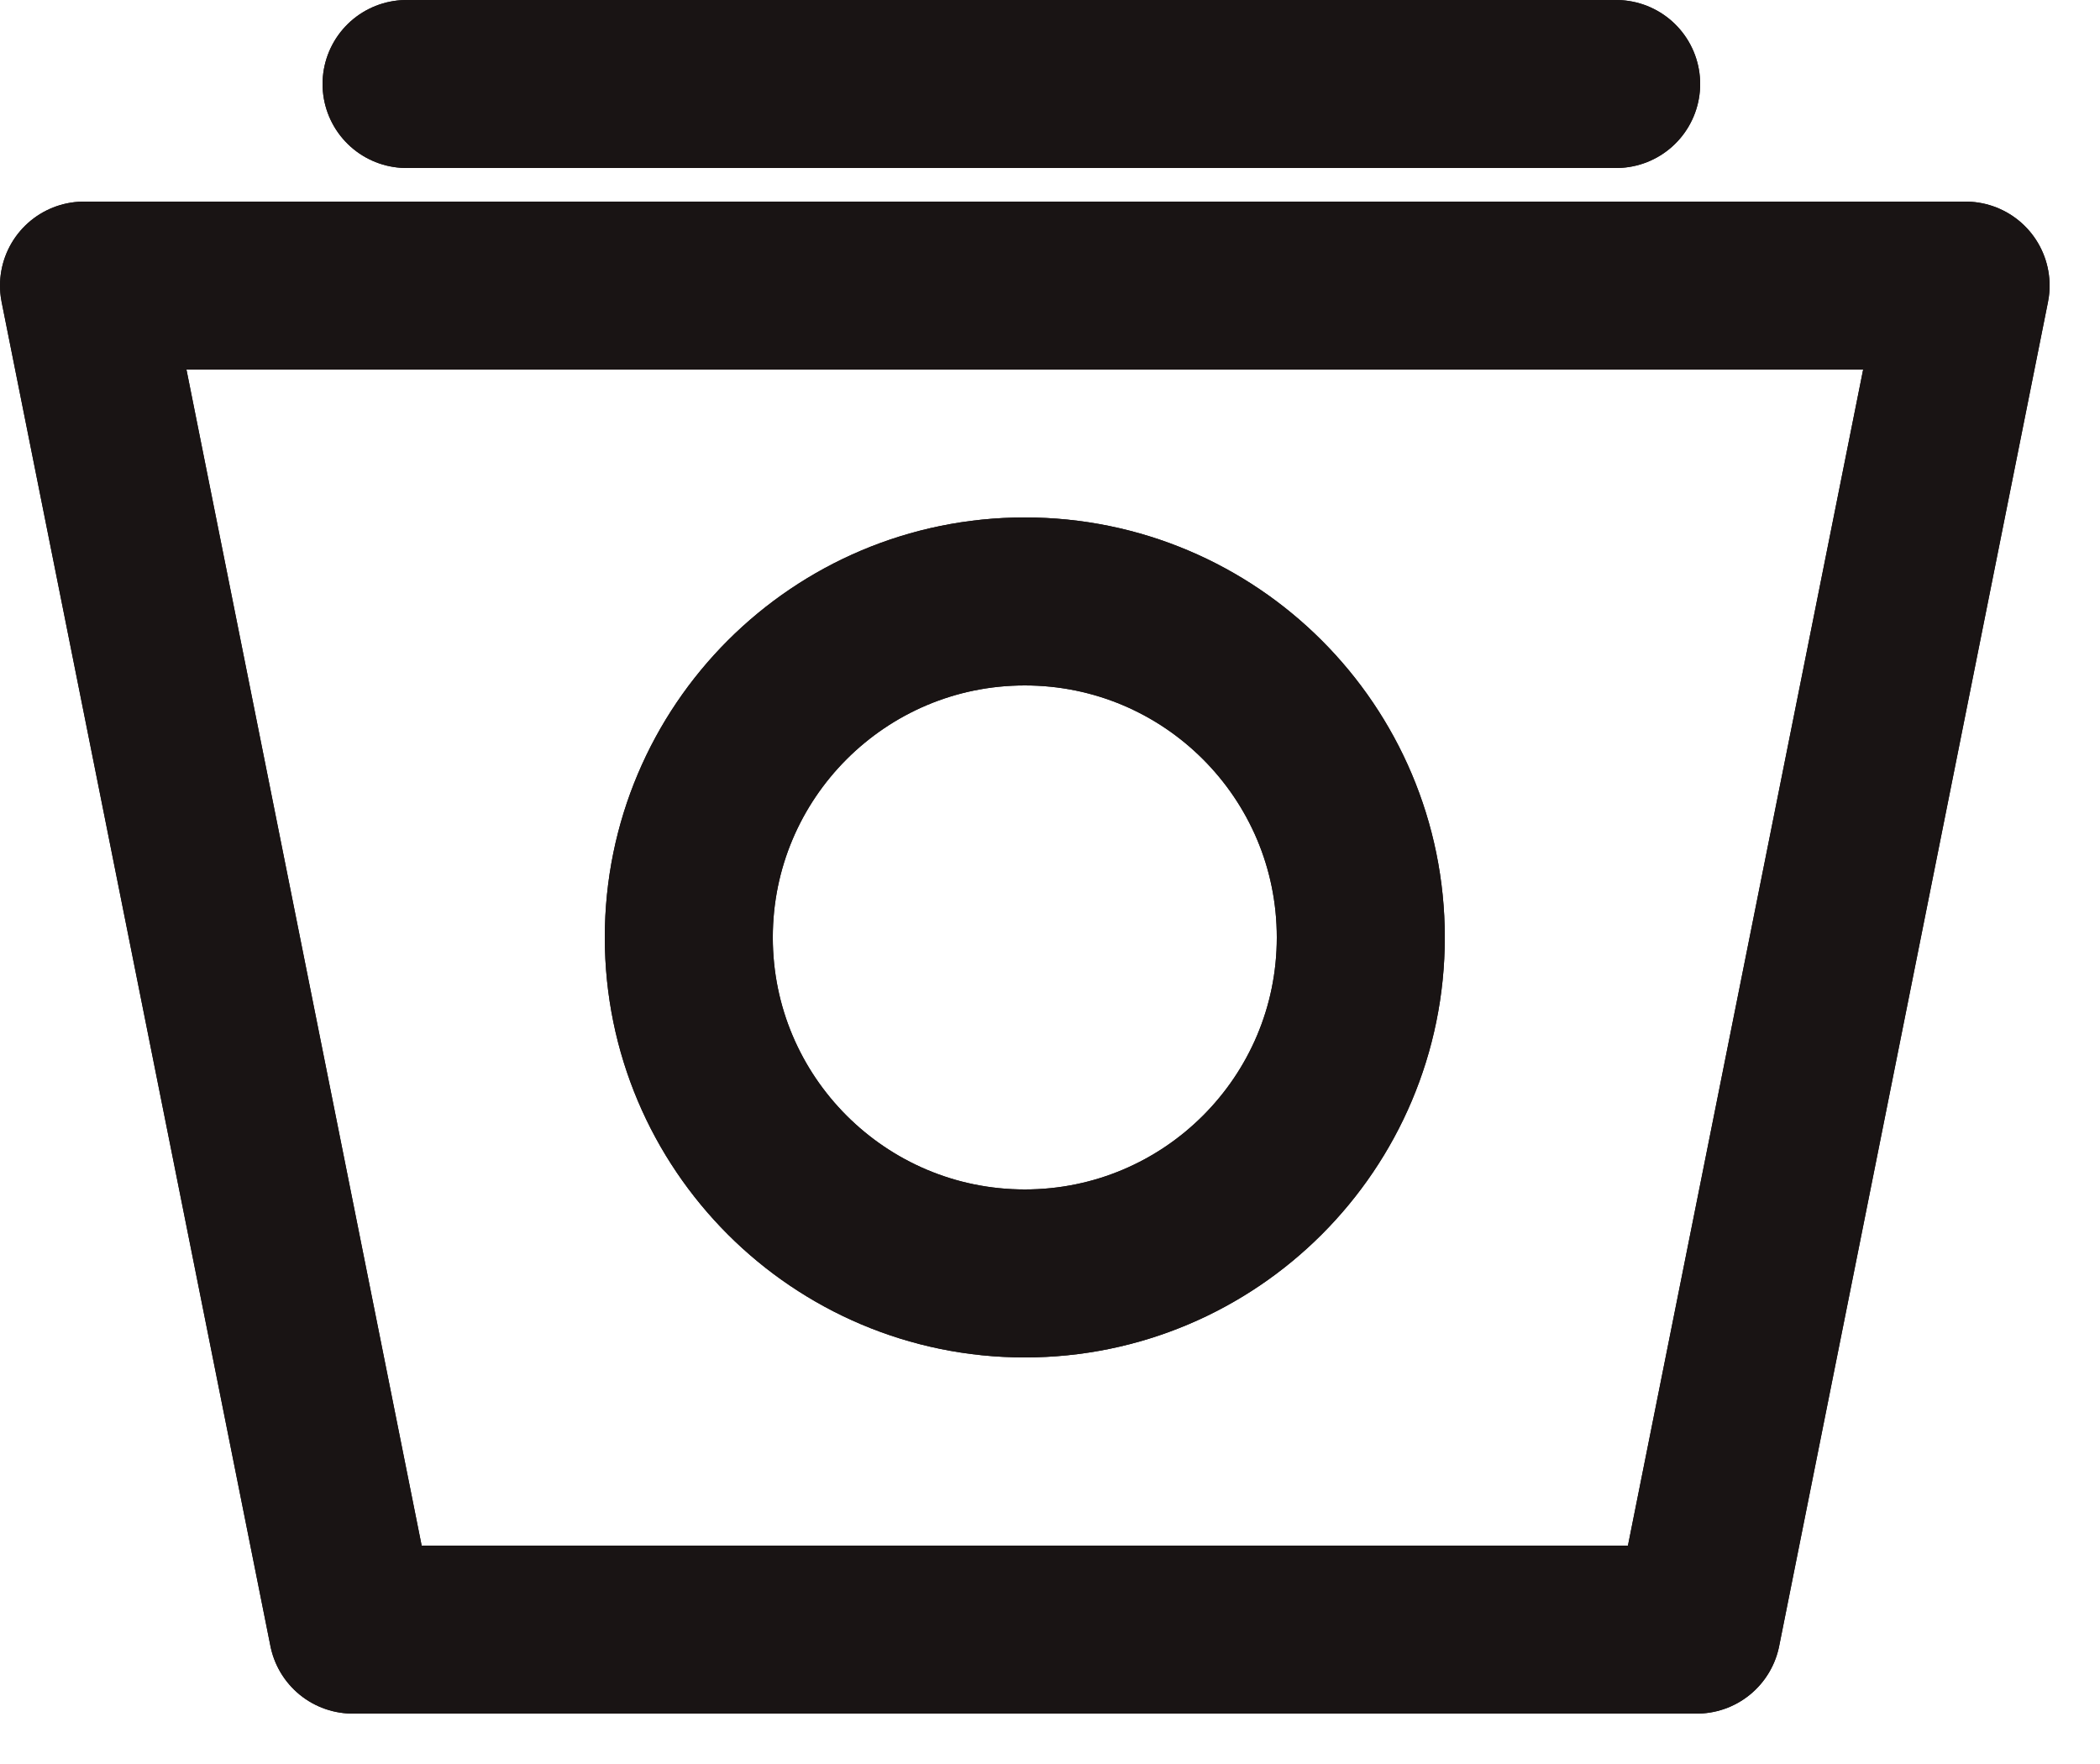 <svg width="25" height="21" viewBox="0 0 25 21" fill="none" xmlns="http://www.w3.org/2000/svg">
<path d="M4.84 1H19.24M1 3.4H23.4L20.2 19.4H4.2L1 3.4ZM16.2 11.16C16.2 13.369 14.409 15.16 12.2 15.16C9.991 15.16 8.2 13.369 8.2 11.16C8.2 8.951 9.991 7.16 12.2 7.16C14.409 7.16 16.2 8.951 16.2 11.16Z" stroke="#191414" stroke-width="2" stroke-linecap="round" stroke-linejoin="round"/>
<path d="M4.84 1H19.24M1 3.4H23.4L20.2 19.4H4.2L1 3.4ZM16.2 11.16C16.2 13.369 14.409 15.16 12.2 15.16C9.991 15.16 8.2 13.369 8.2 11.16C8.2 8.951 9.991 7.16 12.2 7.16C14.409 7.16 16.2 8.951 16.2 11.16Z" stroke="#191414" stroke-width="2" stroke-linecap="round" stroke-linejoin="round"/>
</svg>

